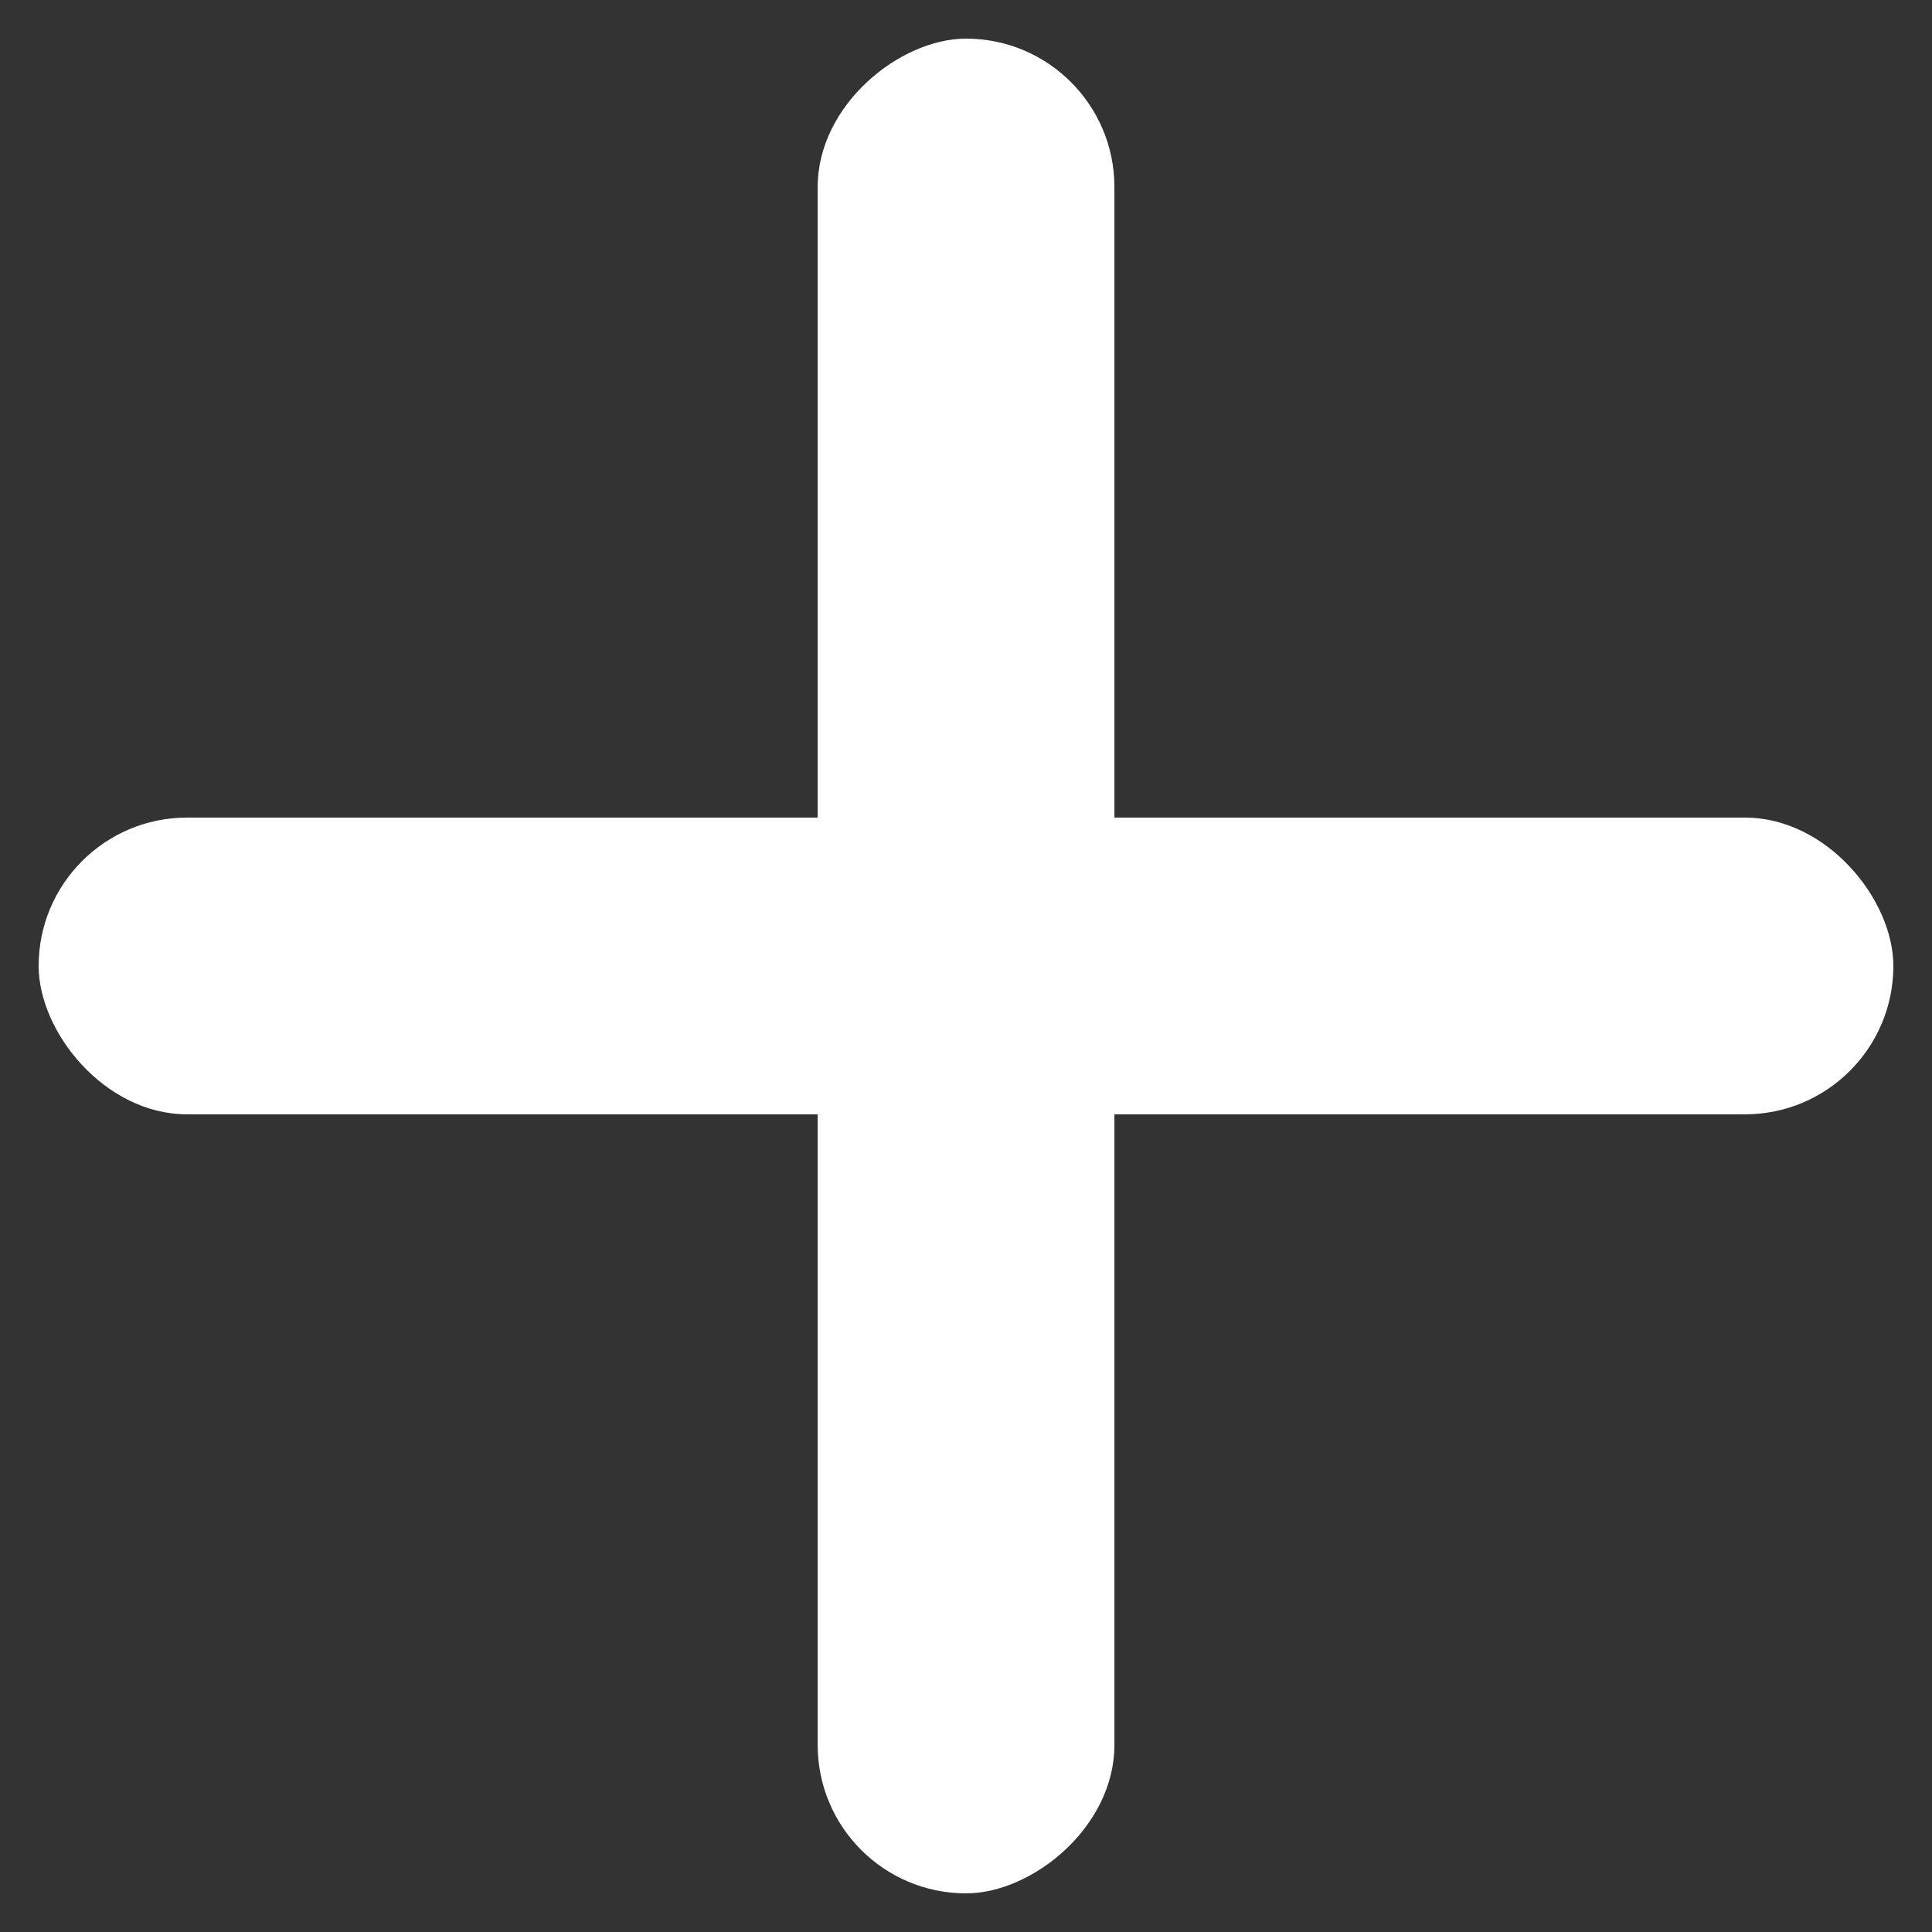 <svg width="22" height="22" viewBox="0 0 22 22" fill="none" xmlns="http://www.w3.org/2000/svg">
<rect x="0" y="0" width="22" height="22" fill="#333333" stroke="none"/>
<rect x="0.44" y="9.31" width="21.12" height="3.379" rx="1.69" fill="white"/>
<rect x="9.311" y="21.56" width="21.12" height="3.379" rx="1.69" transform="rotate(-90 9.311 21.56)" fill="white"/>
</svg>
